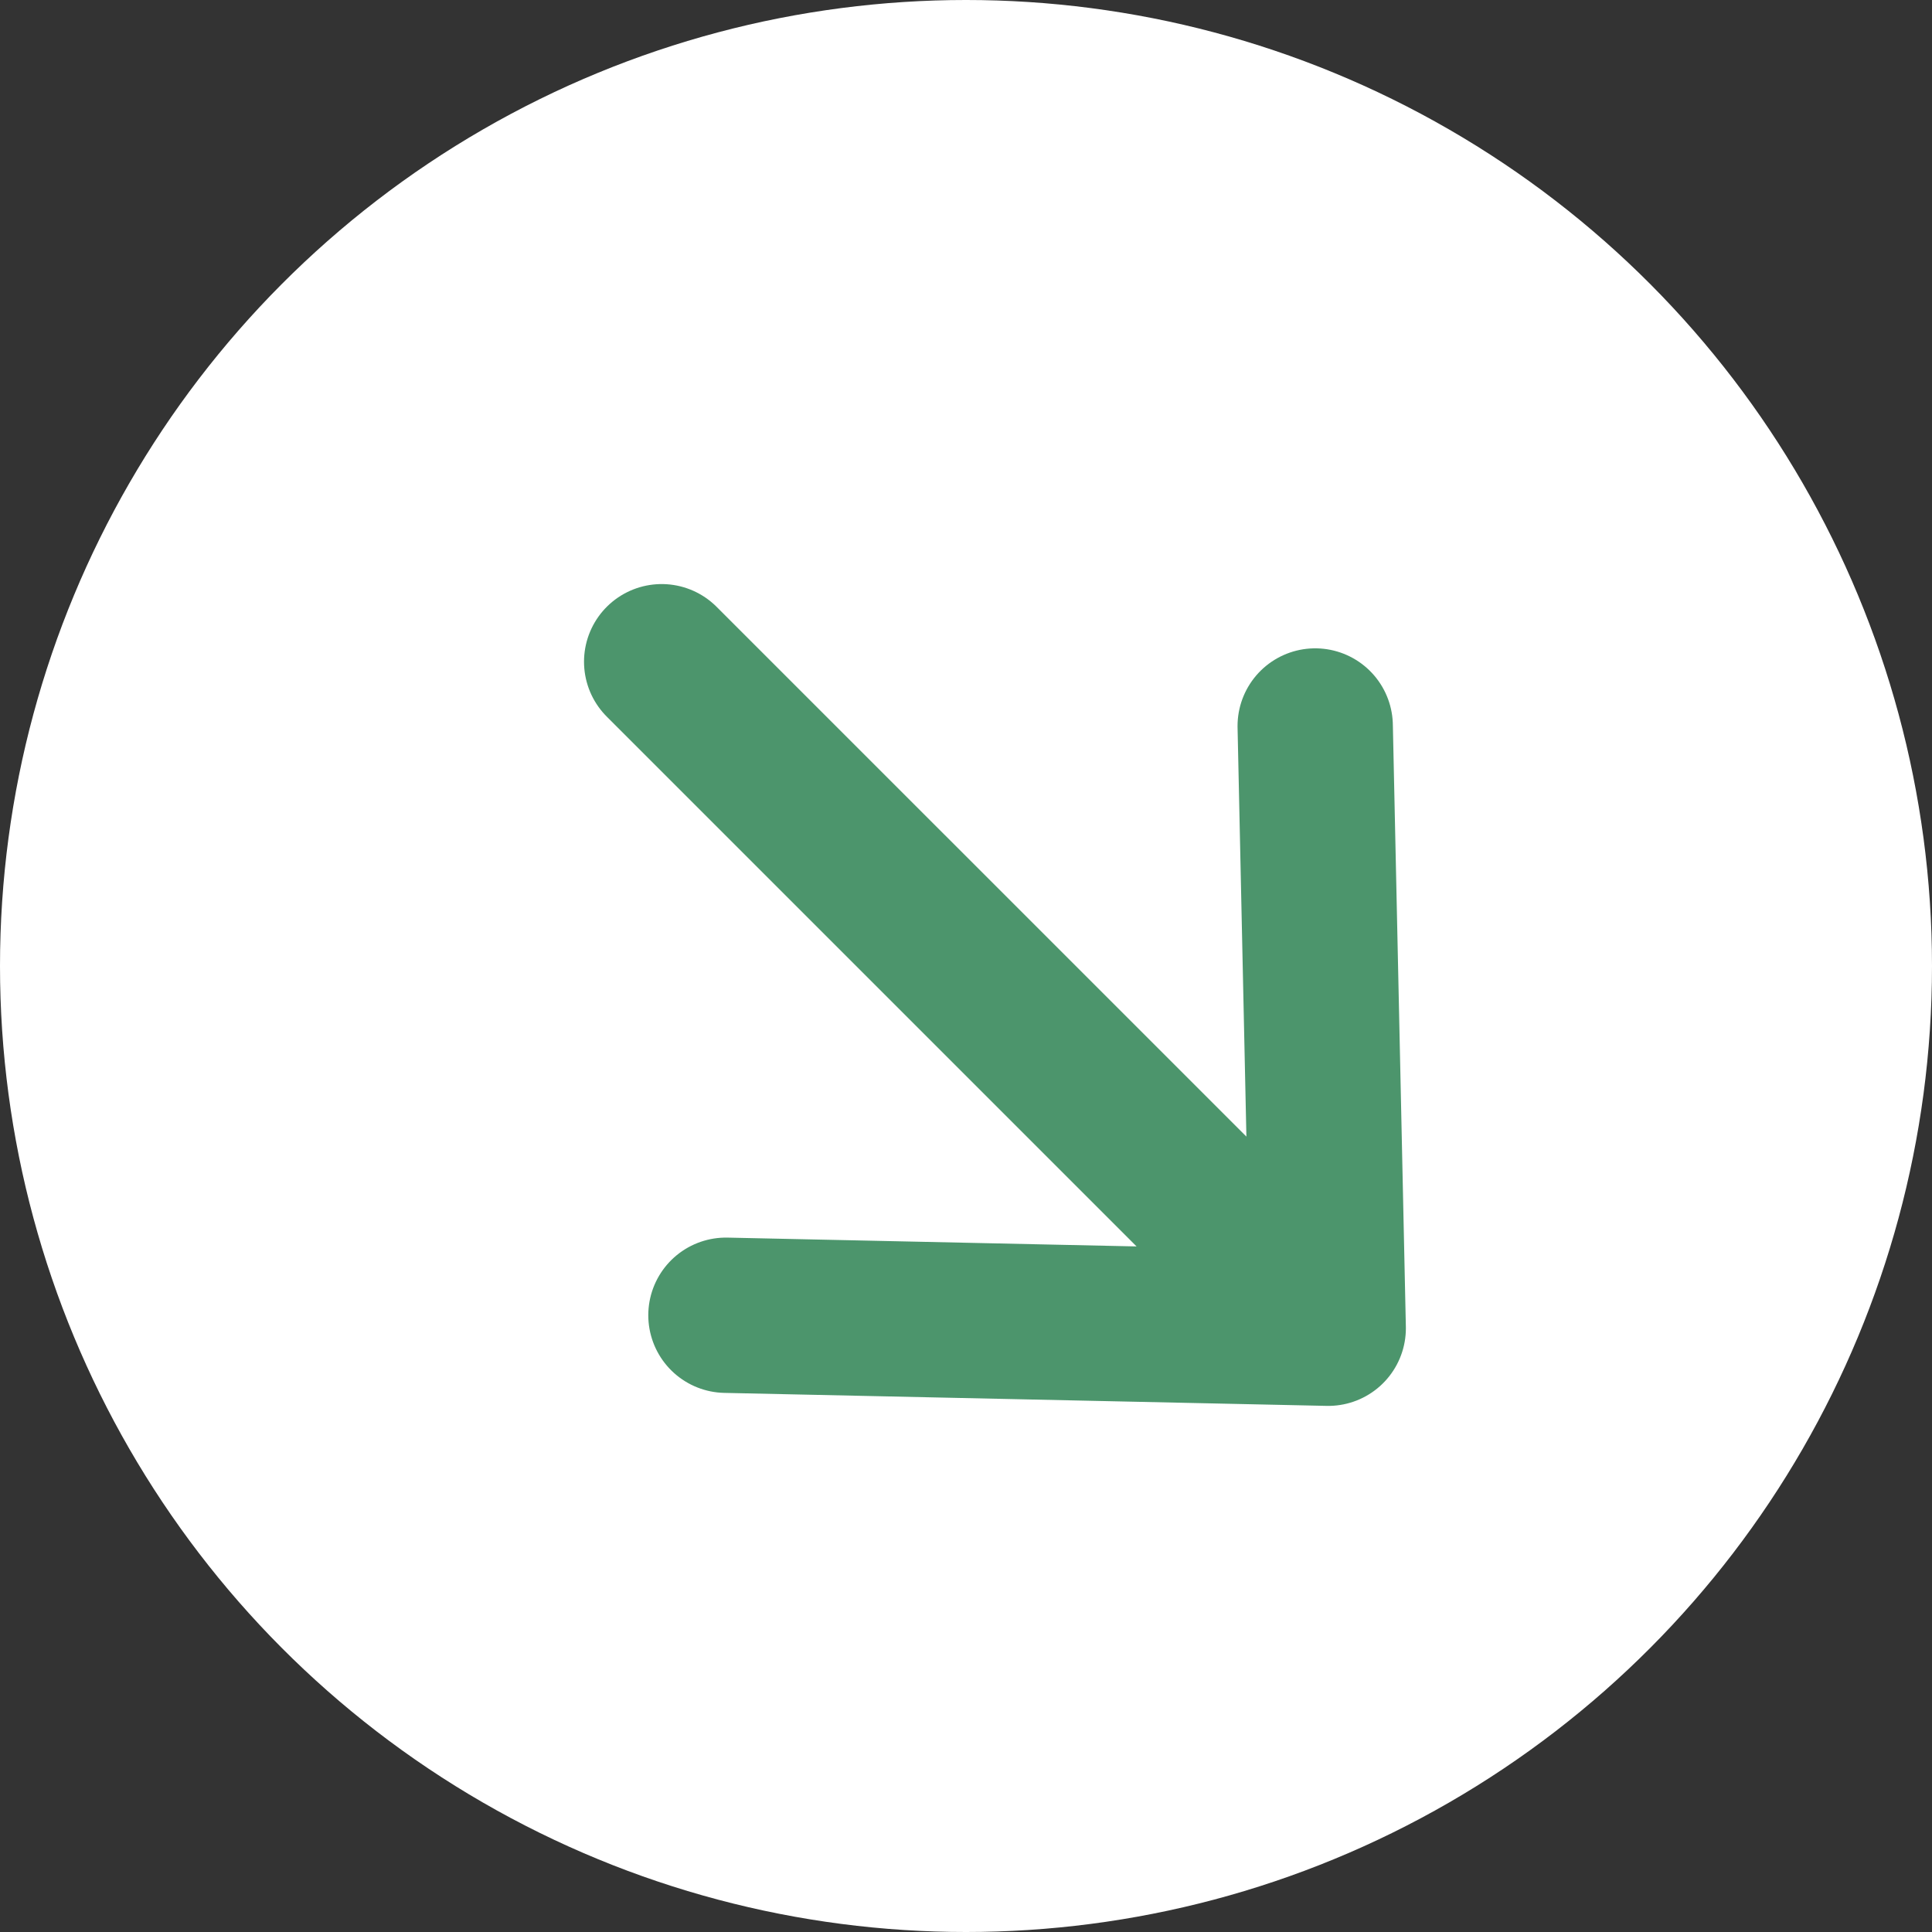 <svg width="87" height="87" viewBox="0 0 87 87" fill="none" xmlns="http://www.w3.org/2000/svg">
<rect x="0" y="0" width="87" height="87" fill="#333333" stroke="none"/>
<circle cx="43.5" cy="43.5" r="43.5" fill="white"/>
<path d="M32.69 59.227L59.811 59.812L59.225 32.692M57.887 57.888L29.796 29.798" stroke="#4C956C" stroke-width="6.994" stroke-linecap="round" stroke-linejoin="round"/>
</svg>
